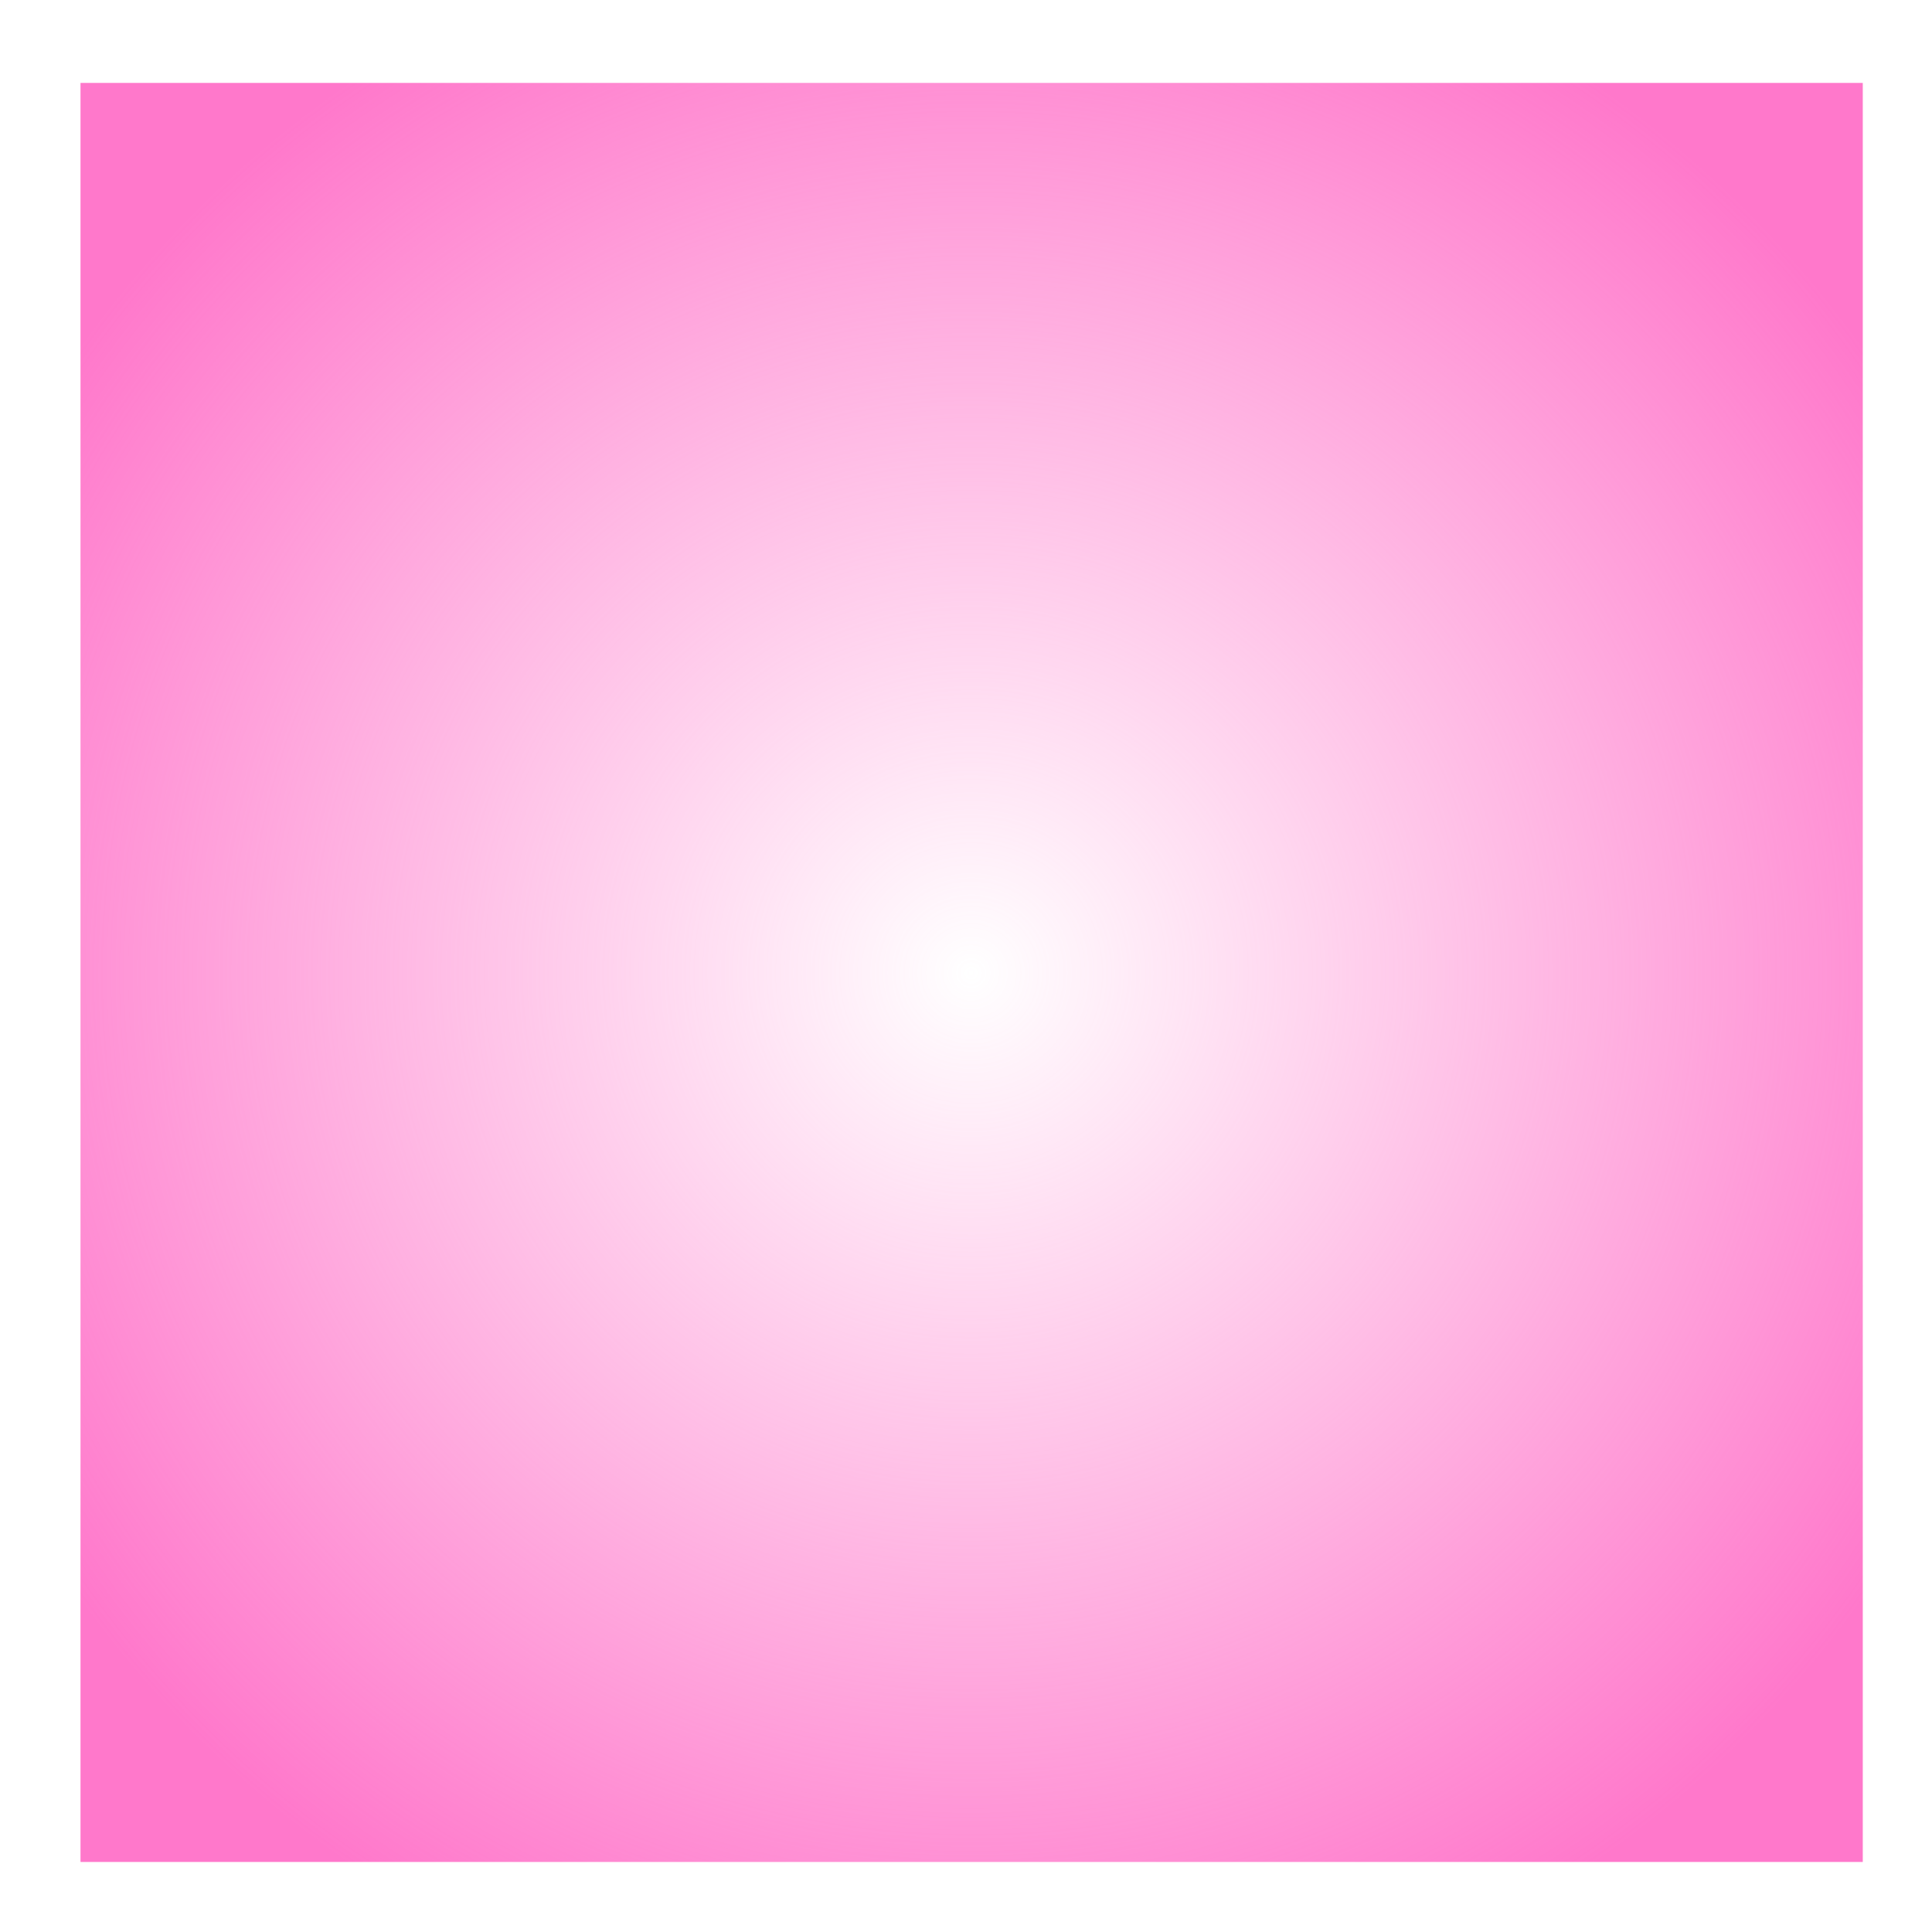 <?xml version="1.0" encoding="UTF-8" standalone="no"?>
<svg
   xmlns:dc="http://purl.org/dc/elements/1.1/"
   xmlns:cc="http://creativecommons.org/ns#"
   xmlns:rdf="http://www.w3.org/1999/02/22-rdf-syntax-ns#"
   xmlns:svg="http://www.w3.org/2000/svg"
   xmlns="http://www.w3.org/2000/svg"
   xmlns:xlink="http://www.w3.org/1999/xlink"
   xmlns:sodipodi="http://sodipodi.sourceforge.net/DTD/sodipodi-0.dtd"
   xmlns:inkscape="http://www.inkscape.org/namespaces/inkscape"
   width="24"
   height="24"
   version="1.1"
   id="svg12"
   sodipodi:docname="paint-gradient-radial.svg"
   inkscape:version="0.92.4 (5da689c313, 2019-01-14)">
  <sodipodi:namedview
     pagecolor="#ffffff"
     bordercolor="#666666"
     borderopacity="1"
     objecttolerance="10"
     gridtolerance="10"
     guidetolerance="10"
     inkscape:pageopacity="0"
     inkscape:pageshadow="2"
     inkscape:window-width="1078"
     inkscape:window-height="480"
     id="namedview14"
     showgrid="false"
     inkscape:zoom="9.8333333"
     inkscape:cx="-0.81355932"
     inkscape:cy="12"
     inkscape:window-x="0"
     inkscape:window-y="28"
     inkscape:window-maximized="0"
     inkscape:current-layer="svg12" />
  <defs
     id="defs8">
    <linearGradient
       id="a">
      <stop
         offset="0"
         stop-color="#ff78cb"
         stop-opacity="0"
         id="stop2" />
      <stop
         offset="1"
         stop-color="#ff78cb"
         id="stop4" />
    </linearGradient>
    <radialGradient
       xlink:href="#a"
       id="b"
       cx="10.04"
       cy="10.17"
       fx="10.04"
       fy="10.17"
       r="10.04"
       gradientTransform="matrix(1.353,0,0,1.341,-1.52,-1.55)"
       gradientUnits="userSpaceOnUse"
       spreadMethod="pad" />
  </defs>
  <path
     d="m 1,1.03 h 22.14 v 22.1 H 1 Z"
     id="path10"
     style="fill:url(#b);paint-order:markers fill stroke"
     inkscape:connector-curvature="0" />
</svg>
